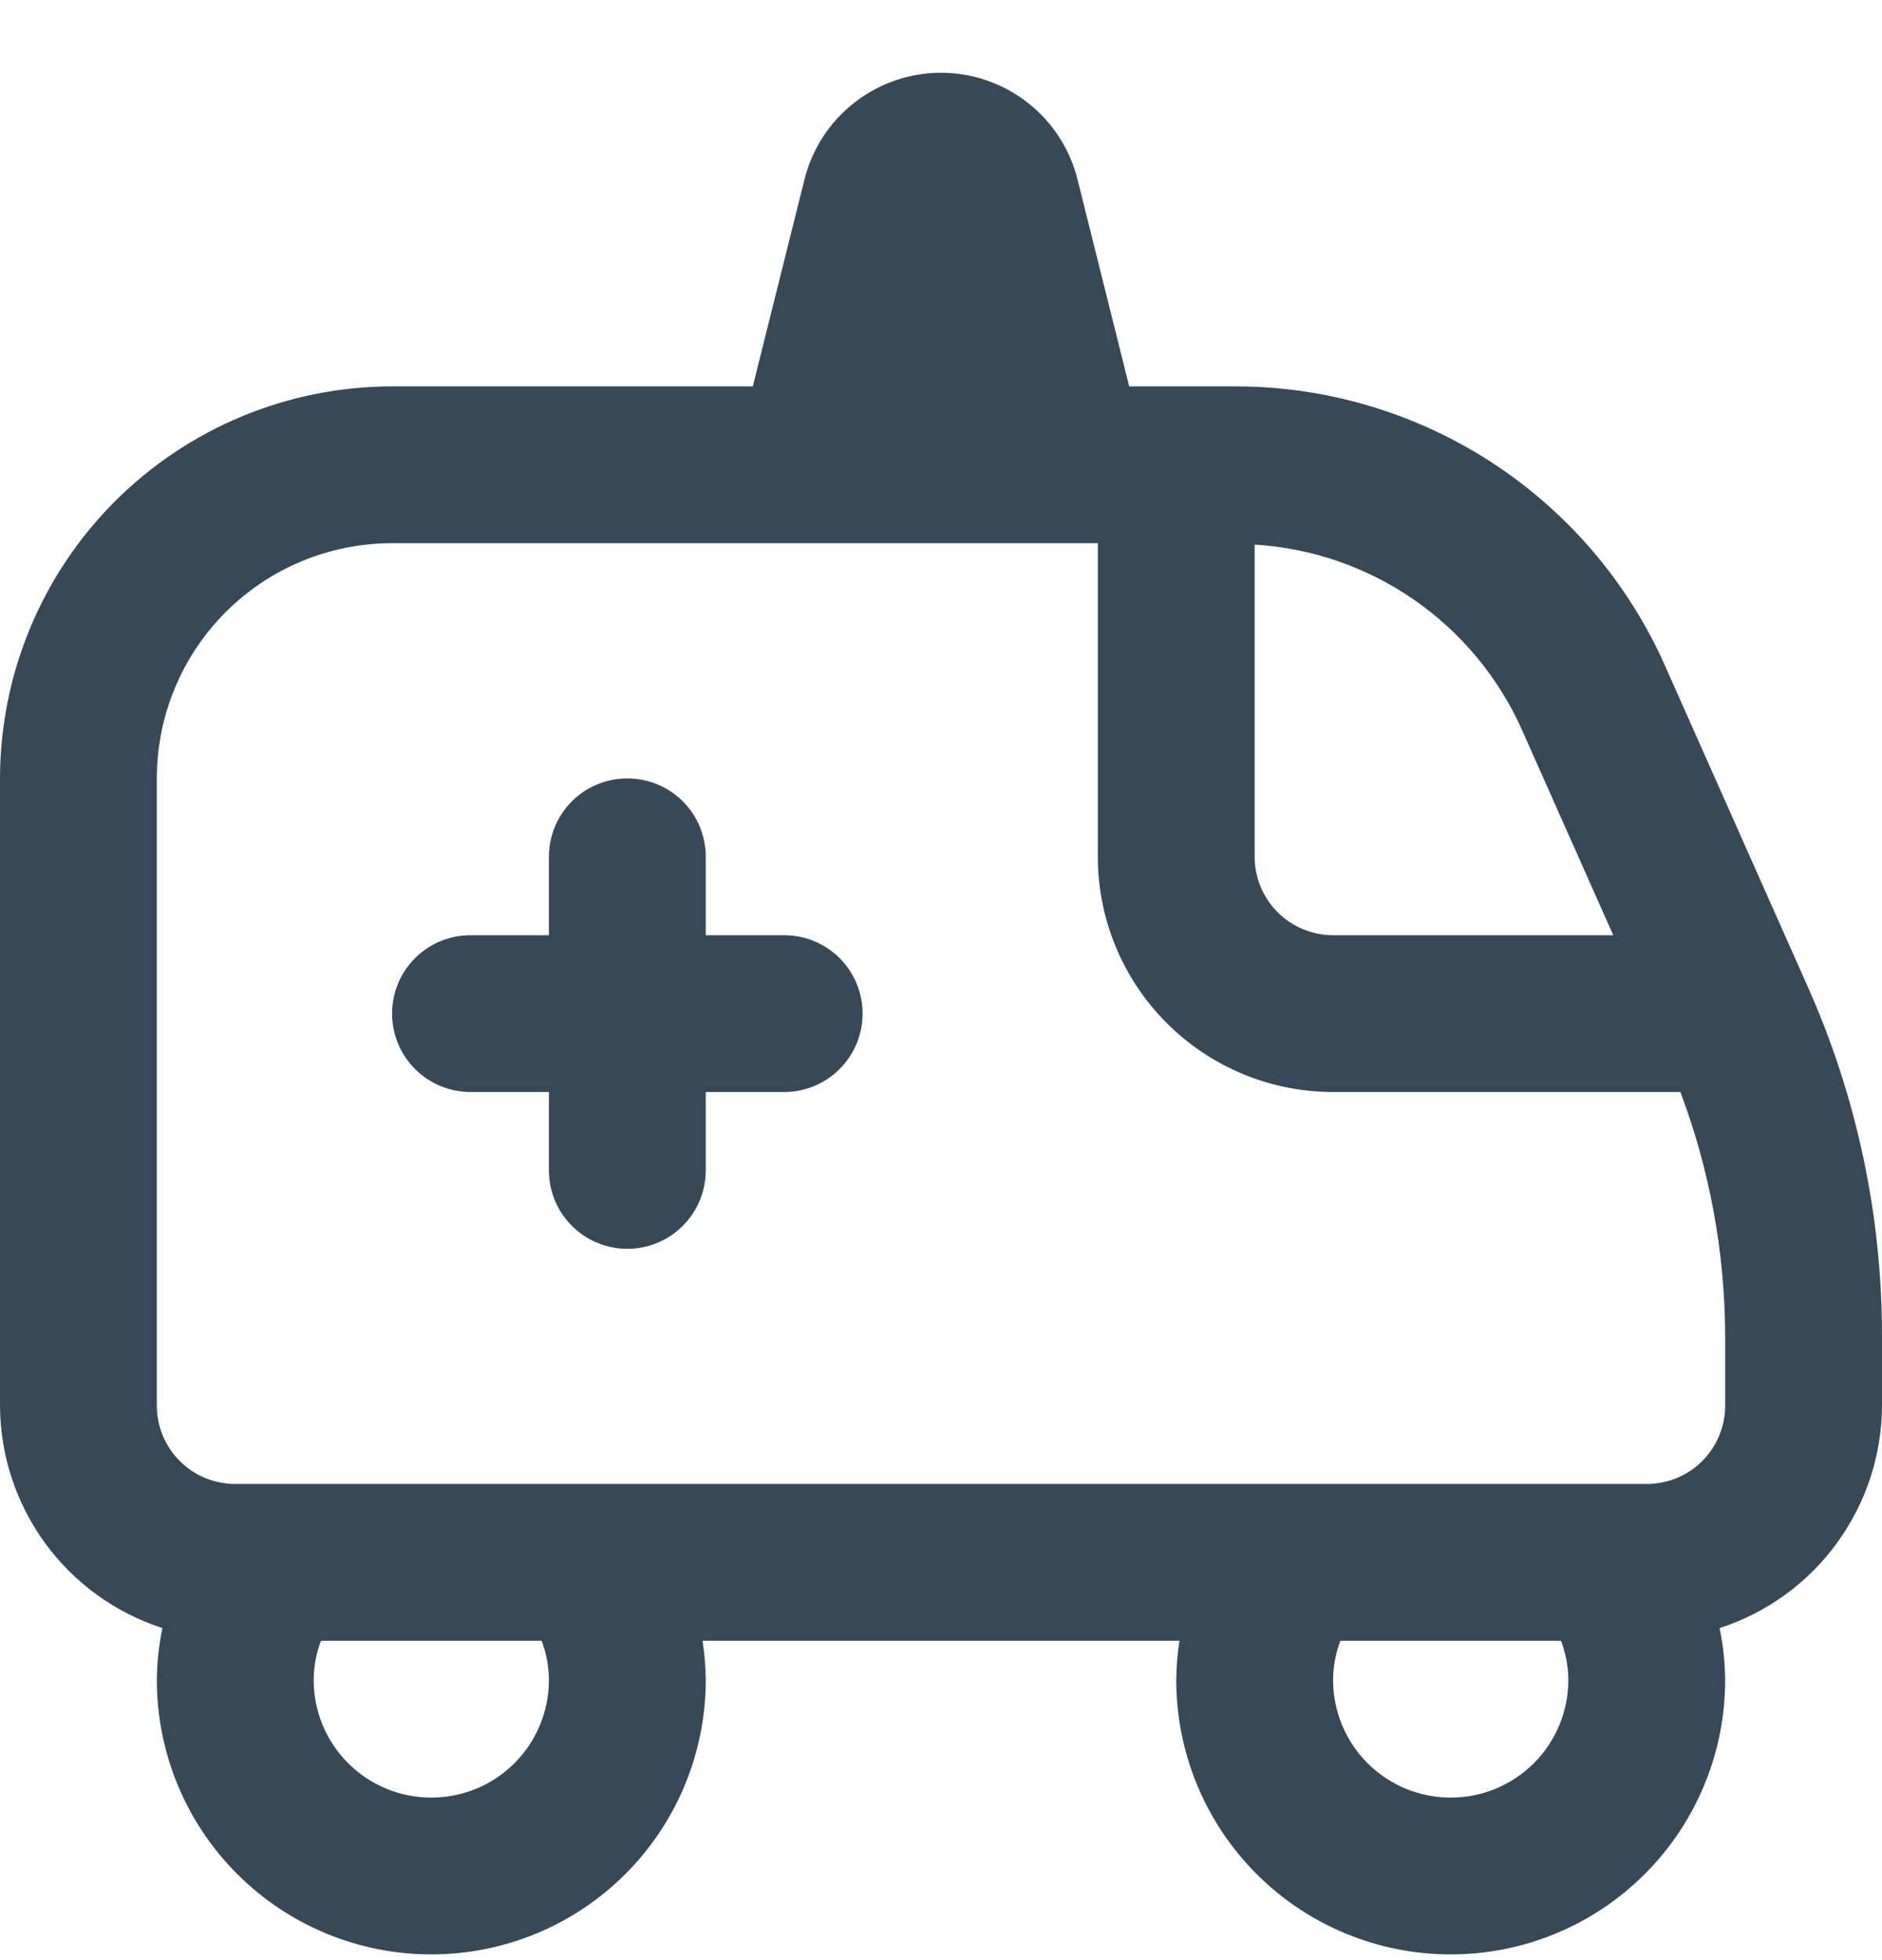 <svg width="24" height="25" viewBox="0 0 24 25" fill="none" xmlns="http://www.w3.org/2000/svg">
<g clip-path="url(#clip0_507_1865)">
<path d="M23.052 12.582L21.233 8.491C20.762 7.43 19.993 6.529 19.02 5.896C18.046 5.264 16.911 4.927 15.75 4.928H14.4L13.74 2.285C13.643 1.898 13.419 1.554 13.103 1.308C12.788 1.062 12.4 0.928 12 0.928C11.6 0.928 11.212 1.062 10.897 1.308C10.581 1.554 10.357 1.898 10.26 2.285L9.6 4.928H5C3.674 4.929 2.404 5.456 1.466 6.394C0.529 7.331 0.002 8.602 0 9.928L0 17.927C0.002 18.558 0.204 19.172 0.575 19.682C0.947 20.192 1.471 20.571 2.071 20.765C2.026 20.983 2.002 21.205 2 21.427C2 22.356 2.369 23.246 3.025 23.902C3.682 24.559 4.572 24.927 5.5 24.927C6.428 24.927 7.319 24.559 7.975 23.902C8.631 23.246 9 22.356 9 21.427C8.998 21.26 8.985 21.093 8.959 20.927H15.041C15.015 21.093 15.002 21.26 15 21.427C15 22.356 15.369 23.246 16.025 23.902C16.681 24.559 17.572 24.927 18.5 24.927C19.428 24.927 20.319 24.559 20.975 23.902C21.631 23.246 22 22.356 22 21.427C21.998 21.205 21.974 20.983 21.929 20.765C22.529 20.571 23.053 20.192 23.424 19.682C23.796 19.172 23.998 18.558 24 17.927V17.049C24.002 15.51 23.679 13.987 23.052 12.582ZM19.406 9.303L20.573 11.928H17C16.735 11.928 16.48 11.822 16.293 11.635C16.105 11.447 16 11.193 16 10.928V6.946C16.729 6.99 17.432 7.234 18.032 7.649C18.632 8.065 19.108 8.637 19.406 9.303ZM7 21.427C7 21.825 6.842 22.207 6.561 22.488C6.279 22.77 5.898 22.927 5.5 22.927C5.102 22.927 4.721 22.77 4.439 22.488C4.158 22.207 4 21.825 4 21.427C4.001 21.257 4.032 21.087 4.093 20.927H6.907C6.968 21.087 6.999 21.257 7 21.427ZM18.5 22.927C18.102 22.927 17.721 22.77 17.439 22.488C17.158 22.207 17 21.825 17 21.427C17.001 21.257 17.032 21.087 17.093 20.927H19.907C19.968 21.087 19.999 21.257 20 21.427C20 21.825 19.842 22.207 19.561 22.488C19.279 22.77 18.898 22.927 18.5 22.927ZM22 17.927C22 18.193 21.895 18.447 21.707 18.635C21.52 18.822 21.265 18.927 21 18.927H3C2.735 18.927 2.48 18.822 2.293 18.635C2.105 18.447 2 18.193 2 17.927V9.928C2 9.132 2.316 8.369 2.879 7.806C3.441 7.244 4.204 6.928 5 6.928H14V10.928C14 11.723 14.316 12.486 14.879 13.049C15.441 13.611 16.204 13.928 17 13.928H21.429C21.805 14.926 21.998 15.983 22 17.049V17.927ZM11 12.928C11 13.193 10.895 13.447 10.707 13.635C10.52 13.822 10.265 13.928 10 13.928H9V14.928C9 15.193 8.895 15.447 8.707 15.635C8.52 15.822 8.265 15.928 8 15.928C7.735 15.928 7.48 15.822 7.293 15.635C7.105 15.447 7 15.193 7 14.928V13.928H6C5.735 13.928 5.48 13.822 5.293 13.635C5.105 13.447 5 13.193 5 12.928C5 12.662 5.105 12.408 5.293 12.22C5.48 12.033 5.735 11.928 6 11.928H7V10.928C7 10.662 7.105 10.408 7.293 10.22C7.48 10.033 7.735 9.928 8 9.928C8.265 9.928 8.52 10.033 8.707 10.22C8.895 10.408 9 10.662 9 10.928V11.928H10C10.265 11.928 10.52 12.033 10.707 12.22C10.895 12.408 11 12.662 11 12.928Z" fill="#374957"/>
</g>
<defs>
<clipPath id="clip0_507_1865">
<rect width="24" height="24" fill="white" transform="translate(0 0.927)"/>
</clipPath>
</defs>
</svg>
